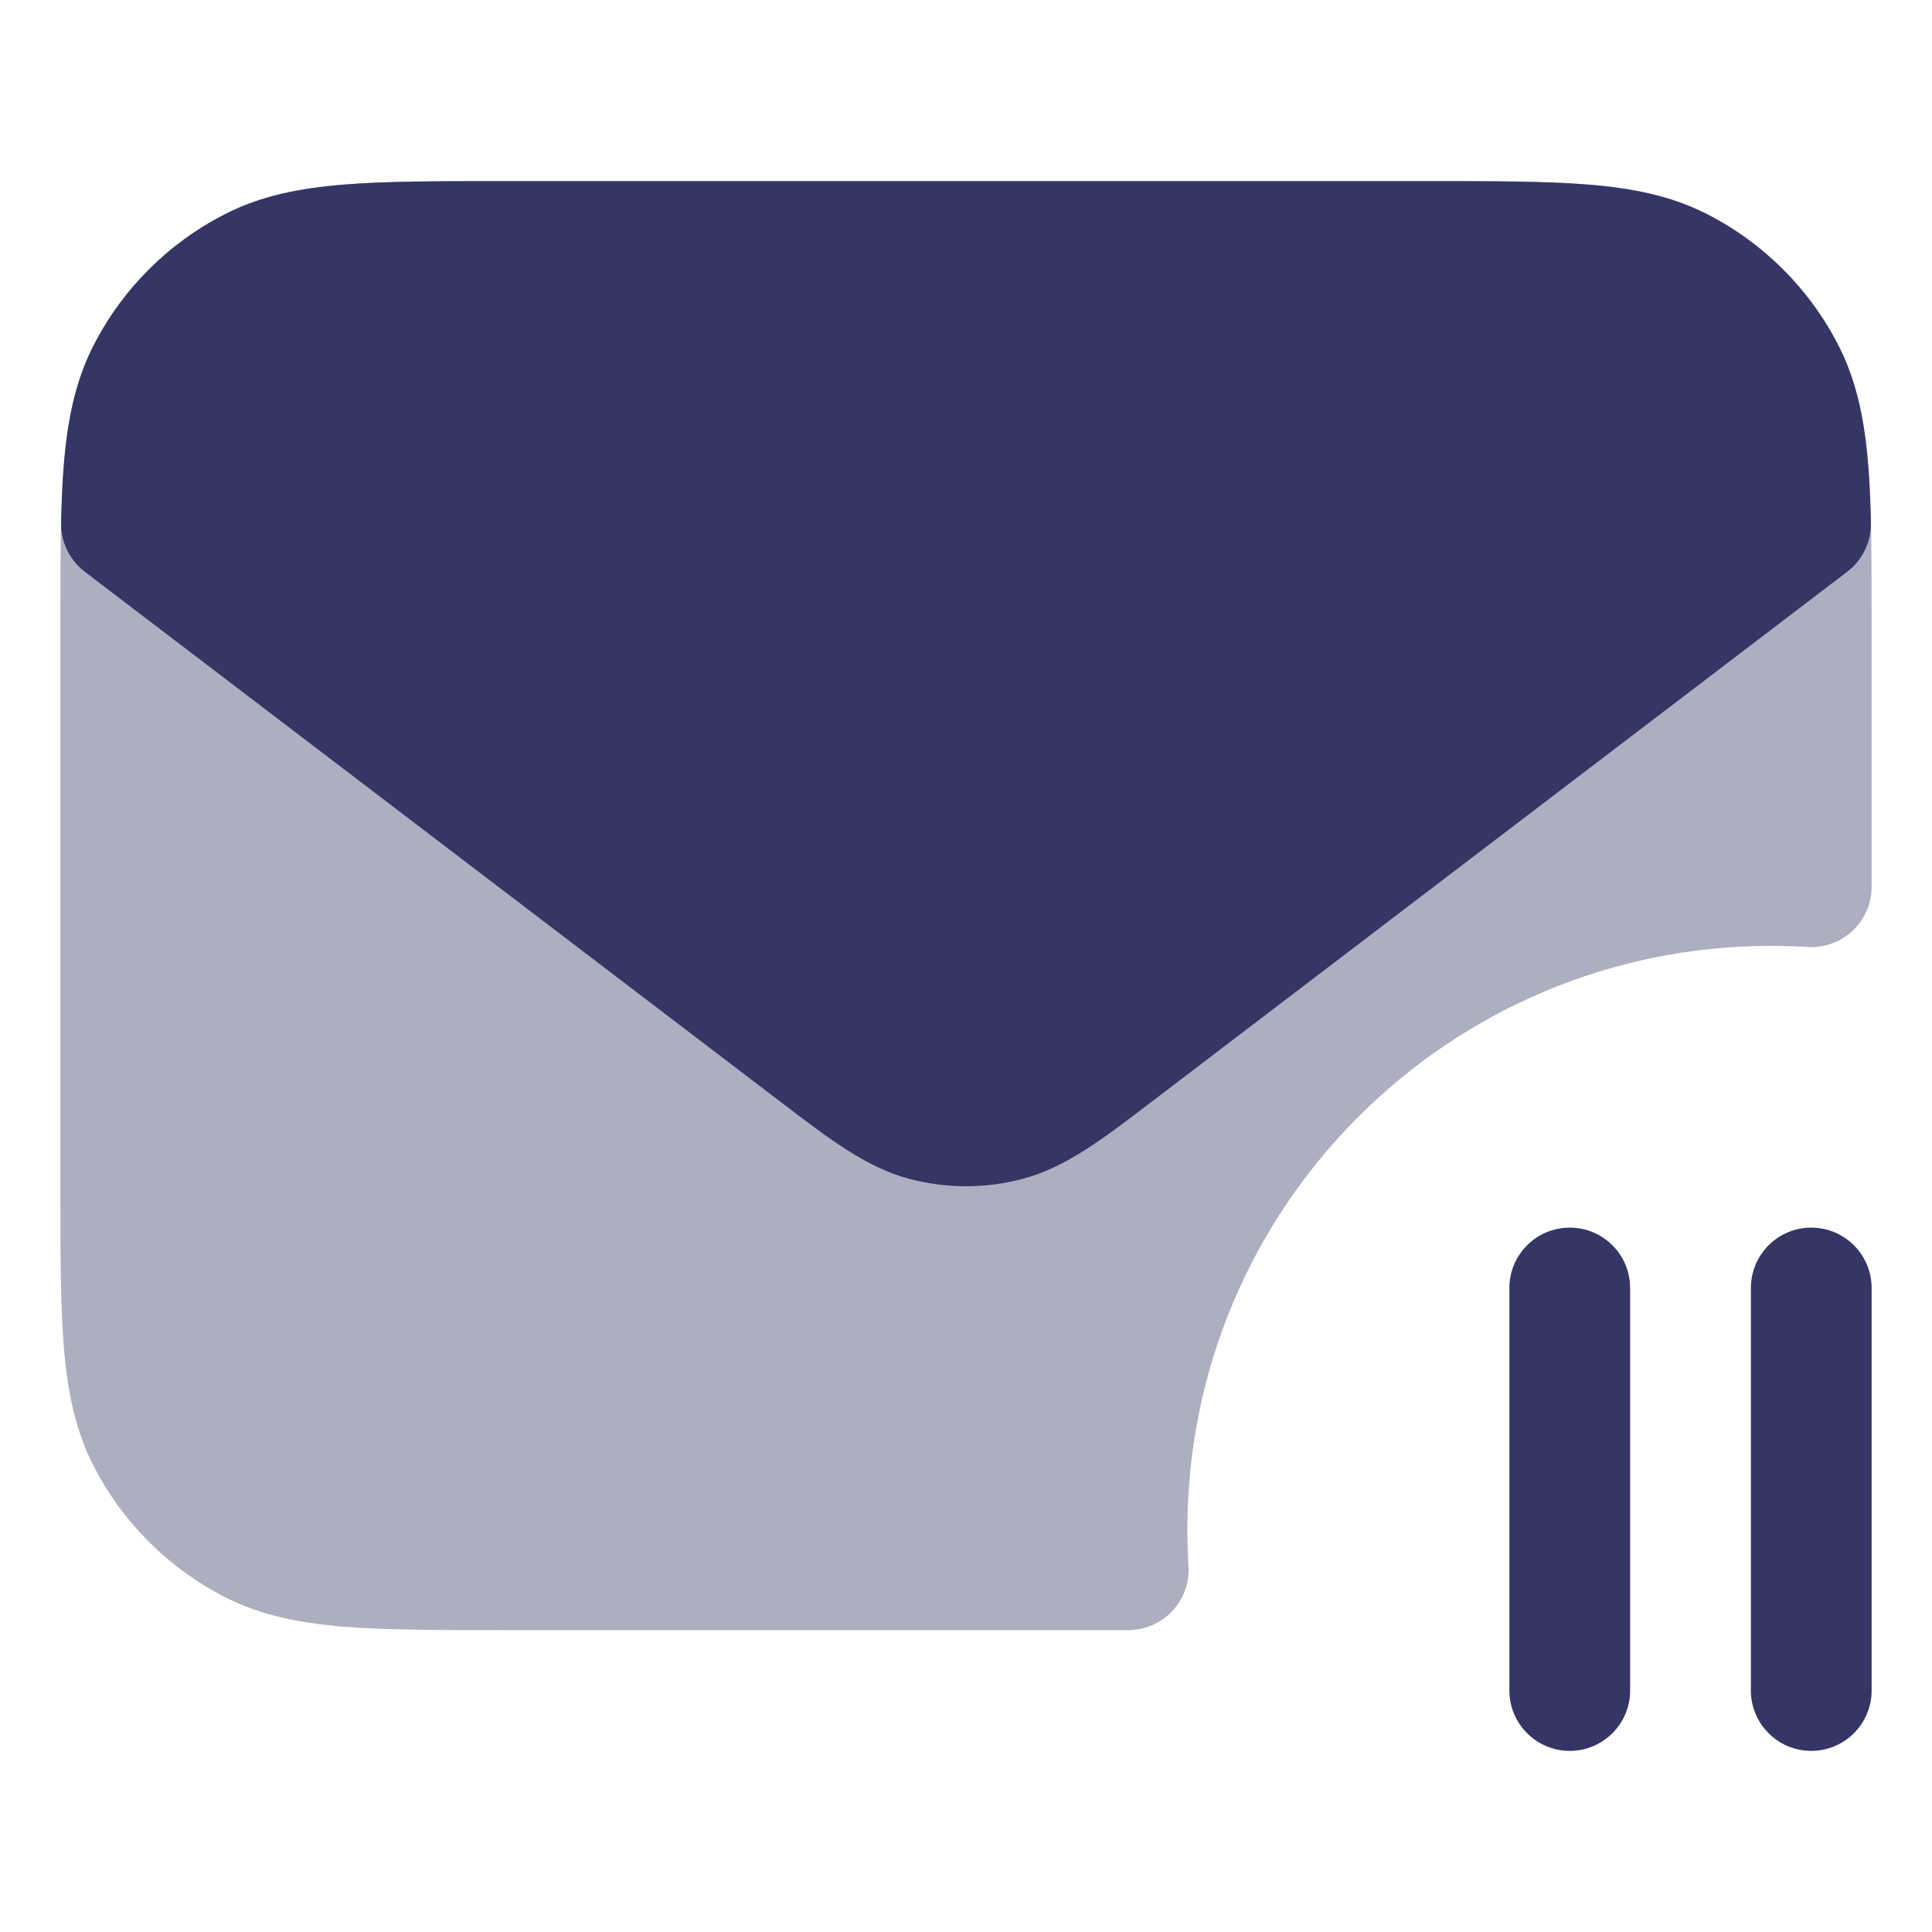 <svg width="24" height="24" viewBox="0 0 24 24" fill="none" xmlns="http://www.w3.org/2000/svg">
<path opacity="0.4" d="M17.732 2.25H6.268C5.455 2.25 4.799 2.25 4.269 2.293C3.722 2.338 3.242 2.432 2.798 2.659C2.092 3.018 1.518 3.592 1.159 4.298C0.932 4.742 0.838 5.222 0.793 5.769C0.75 6.299 0.75 6.955 0.75 7.768V14.732C0.75 15.545 0.75 16.201 0.793 16.732C0.838 17.278 0.932 17.758 1.159 18.203C1.518 18.908 2.092 19.482 2.798 19.841C3.242 20.068 3.722 20.162 4.269 20.207C4.799 20.25 5.455 20.25 6.268 20.25H14.015C14.222 20.25 14.42 20.165 14.562 20.014C14.704 19.863 14.777 19.66 14.764 19.454C14.755 19.304 14.75 19.152 14.75 19C14.75 14.996 17.996 11.75 22 11.75C22.152 11.75 22.304 11.755 22.454 11.764C22.66 11.777 22.863 11.704 23.014 11.562C23.165 11.42 23.25 11.222 23.25 11.015V7.768C23.25 6.955 23.25 6.299 23.207 5.769C23.162 5.222 23.068 4.742 22.841 4.298C22.482 3.592 21.908 3.018 21.203 2.659C20.758 2.432 20.278 2.338 19.732 2.293C19.201 2.25 18.545 2.25 17.732 2.25Z" fill="#353566"/>
<path d="M17.732 2.25H6.268C5.455 2.25 4.8 2.25 4.269 2.293C3.722 2.338 3.242 2.432 2.798 2.659C2.092 3.018 1.518 3.592 1.159 4.298C0.845 4.914 0.779 5.616 0.759 6.489C0.753 6.729 0.863 6.958 1.054 7.103L9.713 13.7C10.302 14.15 10.763 14.502 11.292 14.643C11.756 14.767 12.244 14.767 12.708 14.643C13.238 14.502 13.699 14.15 14.288 13.7L22.946 7.103C23.137 6.958 23.247 6.729 23.241 6.489C23.221 5.616 23.155 4.914 22.841 4.298C22.482 3.592 21.908 3.018 21.203 2.659C20.758 2.432 20.278 2.338 19.732 2.293C19.201 2.25 18.545 2.25 17.732 2.25Z" fill="#353566"/>
<path d="M22.5 15.25C22.914 15.25 23.25 15.586 23.25 16V21C23.25 21.414 22.914 21.75 22.5 21.75C22.086 21.75 21.75 21.414 21.75 21V16C21.75 15.586 22.086 15.25 22.5 15.25Z" fill="#353566"/>
<path d="M20.25 16C20.25 15.586 19.914 15.25 19.5 15.25C19.086 15.25 18.75 15.586 18.75 16V21C18.75 21.414 19.086 21.75 19.5 21.75C19.914 21.75 20.25 21.414 20.25 21V16Z" fill="#353566"/>
</svg>

